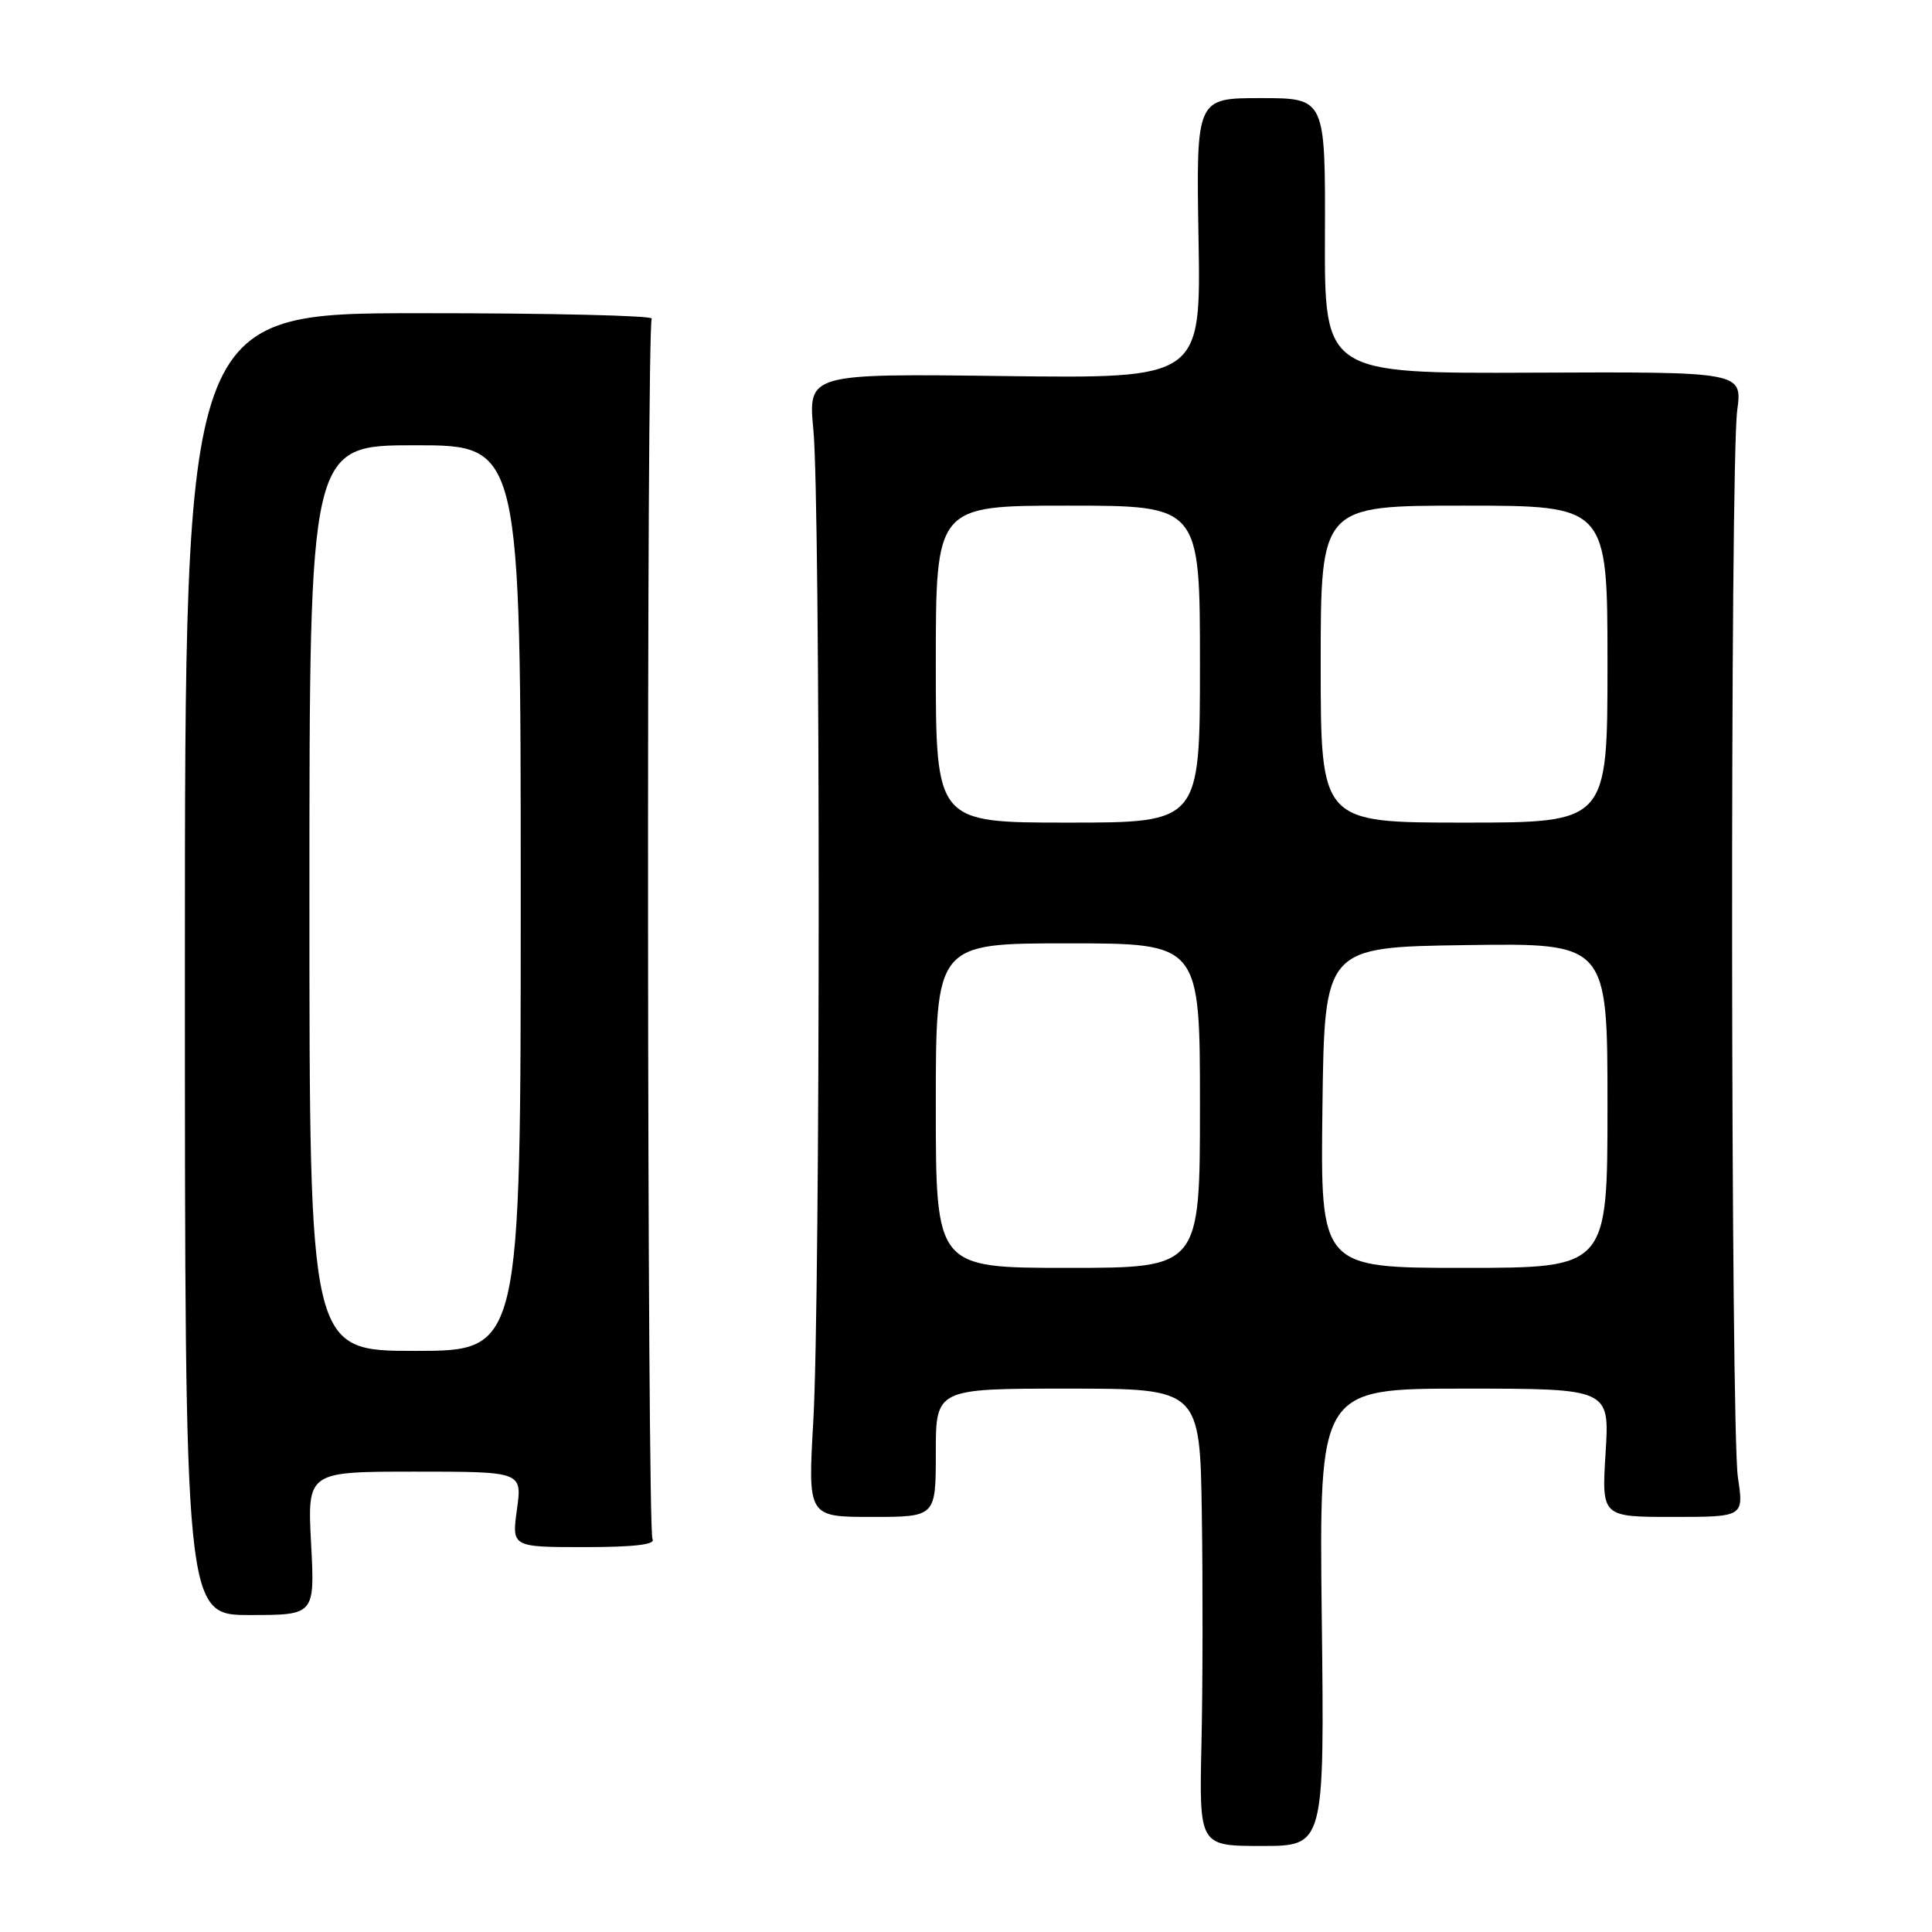 <?xml version="1.0" encoding="UTF-8" standalone="no"?>
<!DOCTYPE svg PUBLIC "-//W3C//DTD SVG 1.1//EN" "http://www.w3.org/Graphics/SVG/1.1/DTD/svg11.dtd" >
<svg xmlns="http://www.w3.org/2000/svg" xmlns:xlink="http://www.w3.org/1999/xlink" version="1.1" viewBox="0 0 256 256">
 <g >
 <path fill="currentColor"
d=" M 175.14 214.30 C 174.79 184.00 174.79 184.00 194.03 184.00 C 213.28 184.00 213.28 184.00 212.75 192.50 C 212.22 201.00 212.22 201.00 221.65 201.00 C 231.07 201.00 231.07 201.00 230.28 195.75 C 229.32 189.30 229.23 61.49 230.19 54.38 C 230.87 49.26 230.87 49.26 203.19 49.38 C 175.50 49.50 175.50 49.50 175.56 31.25 C 175.62 13.00 175.62 13.00 167.06 13.00 C 158.50 13.00 158.50 13.00 158.81 31.57 C 159.13 50.15 159.13 50.15 133.10 49.83 C 107.07 49.50 107.07 49.50 107.78 57.00 C 108.72 66.82 108.71 171.80 107.77 188.25 C 107.04 201.00 107.04 201.00 115.52 201.00 C 124.00 201.00 124.00 201.00 124.00 192.50 C 124.00 184.00 124.00 184.00 141.50 184.00 C 159.00 184.00 159.00 184.00 159.25 200.75 C 159.39 209.96 159.37 223.60 159.20 231.05 C 158.90 244.60 158.90 244.60 167.20 244.60 C 175.50 244.60 175.50 244.60 175.14 214.30 Z  M 41.22 204.50 C 40.73 195.00 40.73 195.00 54.96 195.00 C 69.19 195.00 69.19 195.00 68.50 200.00 C 67.81 205.00 67.81 205.00 77.47 205.00 C 84.00 205.00 86.91 204.66 86.46 203.94 C 85.74 202.77 85.64 43.39 86.36 42.22 C 86.61 41.82 72.79 41.49 55.66 41.50 C 24.50 41.50 24.50 41.50 24.50 127.75 C 24.50 214.00 24.50 214.00 33.11 214.00 C 41.72 214.00 41.72 214.00 41.22 204.50 Z  M 124.00 146.50 C 124.00 125.00 124.00 125.00 141.50 125.00 C 159.00 125.00 159.00 125.00 159.00 146.50 C 159.00 168.00 159.00 168.00 141.50 168.00 C 124.00 168.00 124.00 168.00 124.00 146.50 Z  M 175.23 146.75 C 175.50 125.50 175.50 125.50 194.25 125.23 C 213.00 124.96 213.00 124.96 213.00 146.48 C 213.00 168.00 213.00 168.00 193.98 168.00 C 174.96 168.00 174.96 168.00 175.23 146.75 Z  M 124.00 88.00 C 124.00 67.00 124.00 67.00 141.50 67.00 C 159.00 67.00 159.00 67.00 159.00 88.00 C 159.00 109.00 159.00 109.00 141.50 109.00 C 124.00 109.00 124.00 109.00 124.00 88.00 Z  M 175.00 88.00 C 175.00 67.00 175.00 67.00 194.00 67.00 C 213.00 67.00 213.00 67.00 213.00 88.00 C 213.00 109.00 213.00 109.00 194.00 109.00 C 175.00 109.00 175.00 109.00 175.00 88.00 Z  M 41.00 119.00 C 41.00 59.00 41.00 59.00 55.00 59.00 C 69.00 59.00 69.00 59.00 69.00 119.00 C 69.00 179.00 69.00 179.00 55.00 179.00 C 41.00 179.00 41.00 179.00 41.00 119.00 Z "/>
</g>
</svg>